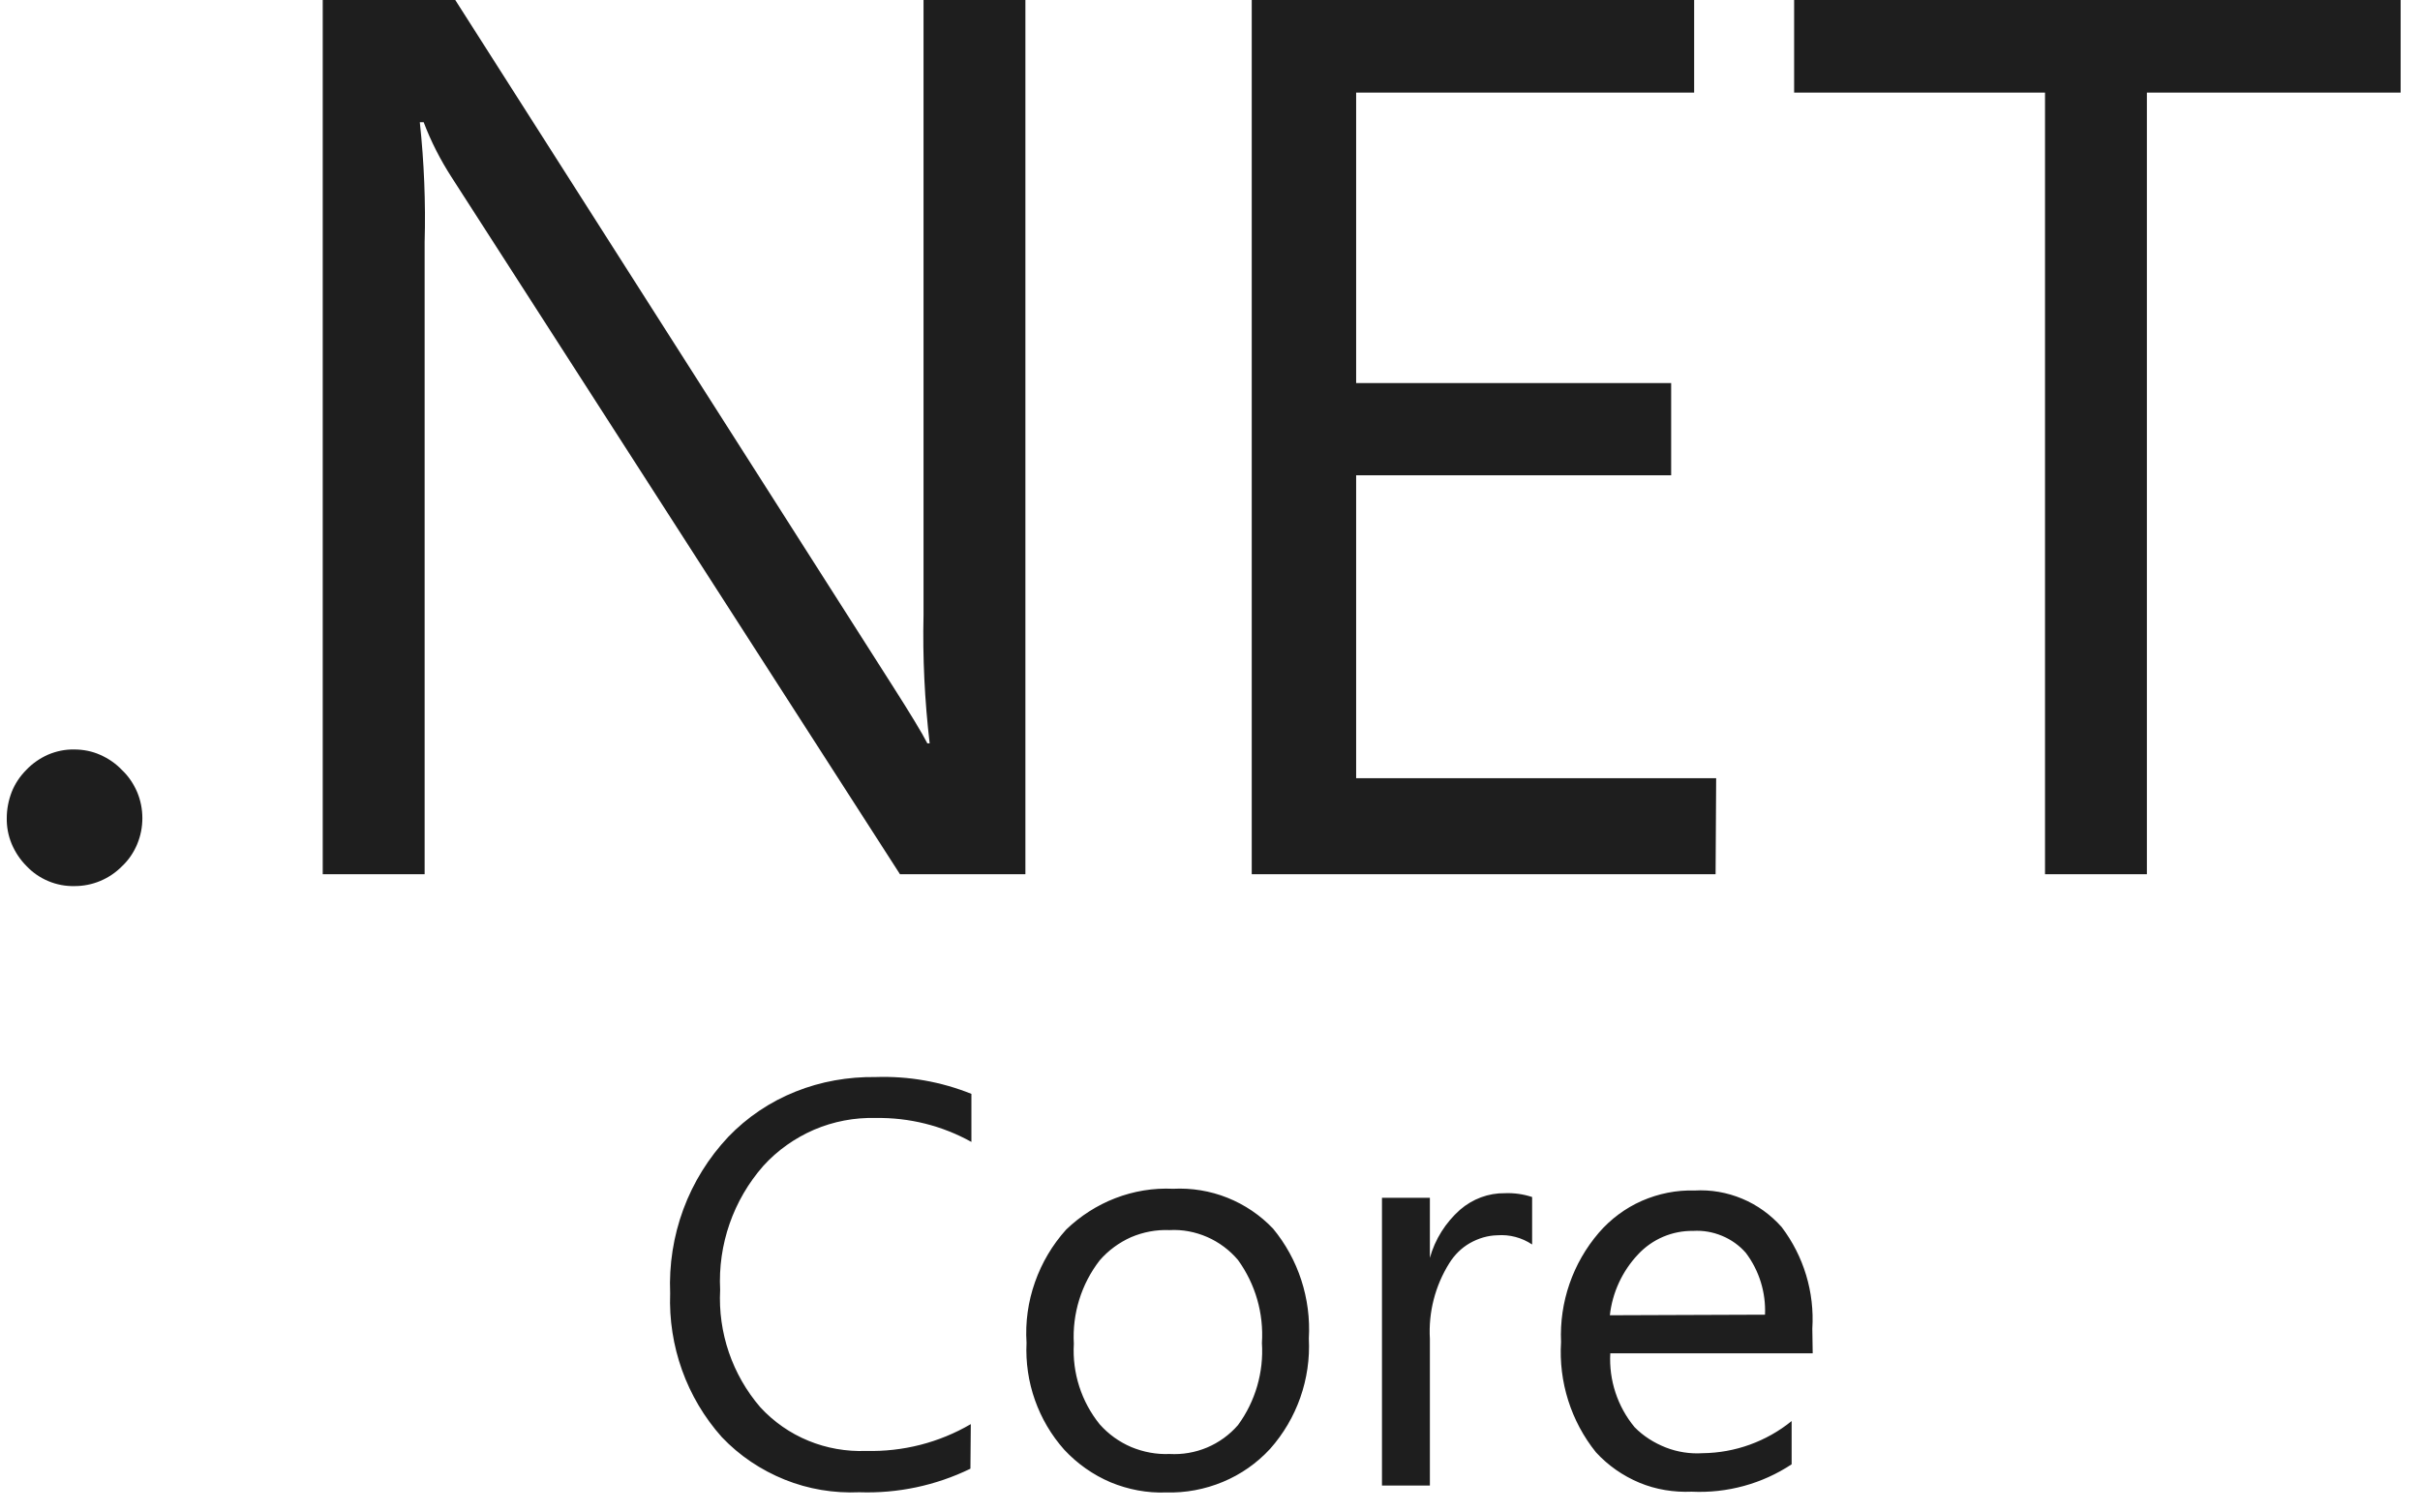 <svg width="64" height="40" viewBox="0 0 64 40" fill="none" xmlns="http://www.w3.org/2000/svg">
<g clip-path="url(#clip0_5_41)">
<path d="M3.228 20.367C3.066 20.195 2.868 20.059 2.65 19.963C2.433 19.866 2.2 19.821 1.961 19.821C1.723 19.816 1.49 19.866 1.273 19.957C1.055 20.054 0.857 20.19 0.695 20.362C0.528 20.529 0.396 20.727 0.31 20.944C0.224 21.167 0.179 21.4 0.179 21.633C0.174 21.87 0.219 22.103 0.31 22.321C0.402 22.538 0.533 22.736 0.7 22.903C0.862 23.075 1.059 23.211 1.277 23.302C1.495 23.394 1.73 23.439 1.967 23.434C2.203 23.435 2.436 23.389 2.654 23.297C2.872 23.206 3.068 23.072 3.233 22.903C3.405 22.741 3.537 22.543 3.628 22.326C3.719 22.108 3.765 21.875 3.765 21.637C3.765 21.4 3.719 21.167 3.628 20.949C3.532 20.727 3.4 20.529 3.228 20.367ZM24.424 16.259C24.398 17.392 24.454 18.531 24.586 19.659H24.525C24.383 19.381 24.069 18.864 23.588 18.111L12.04 0H8.535V23.12H11.23V6.406C11.26 5.349 11.215 4.291 11.103 3.233H11.205C11.397 3.74 11.645 4.225 11.939 4.681L23.801 23.12H27.118V0H24.424V16.259ZM45.386 20.58H35.865V12.57H44.196V10.131H35.865V2.449H44.804V0H33.104V23.12H45.371L45.386 20.58ZM47.448 0V2.449H54.083V23.12H56.777V2.449H63.488V0H47.448ZM21.04 28.869C20.367 29.137 19.759 29.546 19.258 30.068C18.741 30.619 18.336 31.267 18.072 31.981C17.809 32.694 17.692 33.448 17.723 34.202C17.672 35.599 18.159 36.965 19.09 38.007C19.556 38.498 20.124 38.878 20.752 39.131C21.38 39.384 22.053 39.495 22.727 39.465C23.74 39.5 24.748 39.288 25.664 38.842L25.674 37.663C24.834 38.154 23.877 38.397 22.904 38.372C22.382 38.392 21.861 38.301 21.38 38.103C20.898 37.906 20.463 37.603 20.108 37.218C19.367 36.358 18.986 35.245 19.045 34.111C18.984 32.912 19.394 31.738 20.184 30.837C20.559 30.422 21.02 30.098 21.532 29.876C22.045 29.657 22.599 29.552 23.157 29.567C24.044 29.552 24.915 29.769 25.69 30.2V28.929C24.886 28.606 24.023 28.454 23.157 28.484C22.433 28.474 21.709 28.6 21.04 28.869ZM33.667 32.492C33.328 32.136 32.916 31.858 32.46 31.676C32.004 31.494 31.513 31.414 31.023 31.439C30.501 31.414 29.985 31.5 29.498 31.687C29.012 31.874 28.572 32.158 28.197 32.517C27.832 32.922 27.553 33.392 27.371 33.909C27.189 34.425 27.113 34.966 27.148 35.513C27.098 36.55 27.457 37.567 28.146 38.341C28.491 38.711 28.906 39.004 29.372 39.202C29.838 39.394 30.339 39.49 30.84 39.47C31.352 39.485 31.864 39.389 32.34 39.191C32.816 38.994 33.241 38.696 33.591 38.316C34.301 37.516 34.668 36.469 34.614 35.401C34.675 34.339 34.335 33.301 33.667 32.492ZM32.74 37.689C32.517 37.946 32.238 38.148 31.925 38.281C31.611 38.413 31.271 38.472 30.932 38.453C30.582 38.468 30.238 38.402 29.919 38.27C29.6 38.134 29.316 37.931 29.083 37.668C28.598 37.068 28.354 36.308 28.399 35.538C28.354 34.743 28.597 33.959 29.083 33.332C29.311 33.069 29.595 32.861 29.914 32.719C30.233 32.583 30.582 32.517 30.927 32.532C31.271 32.512 31.61 32.578 31.924 32.714C32.238 32.851 32.517 33.059 32.74 33.322C33.2 33.958 33.424 34.734 33.373 35.518C33.423 36.287 33.201 37.061 32.74 37.689ZM38.61 31.996C38.23 32.335 37.951 32.775 37.815 33.266V31.677H36.548V39.288H37.815V35.406C37.774 34.703 37.956 34 38.331 33.403C38.468 33.185 38.65 33.003 38.873 32.876C39.096 32.75 39.344 32.674 39.597 32.669C39.922 32.644 40.246 32.73 40.519 32.912V31.657C40.286 31.581 40.043 31.546 39.8 31.556C39.364 31.55 38.944 31.707 38.61 31.996ZM47.929 35.138C47.99 34.172 47.701 33.22 47.118 32.451C46.83 32.127 46.475 31.869 46.075 31.702C45.675 31.535 45.245 31.459 44.814 31.485C44.338 31.47 43.862 31.566 43.421 31.758C42.986 31.95 42.596 32.239 42.282 32.603C41.594 33.405 41.237 34.438 41.284 35.492C41.218 36.545 41.547 37.587 42.206 38.407C42.525 38.756 42.92 39.03 43.355 39.212C43.791 39.394 44.267 39.47 44.738 39.45C45.675 39.495 46.602 39.242 47.382 38.726V37.582C46.715 38.123 45.885 38.423 45.027 38.432C44.698 38.453 44.363 38.402 44.054 38.281C43.745 38.159 43.462 37.982 43.229 37.744C42.776 37.197 42.547 36.5 42.586 35.791H47.939L47.929 35.138ZM42.575 34.784C42.641 34.182 42.905 33.615 43.32 33.175C43.506 32.975 43.732 32.816 43.983 32.709C44.234 32.602 44.505 32.549 44.779 32.553C45.042 32.537 45.3 32.583 45.543 32.684C45.786 32.785 45.999 32.937 46.171 33.134C46.526 33.605 46.703 34.182 46.678 34.769L42.575 34.784Z" fill="#1E1E1E"/>
</g>
<defs>
<clipPath id="clip0_5_41">
<rect width="63.548" height="40" fill="white"/>
</clipPath>
</defs>
</svg>
